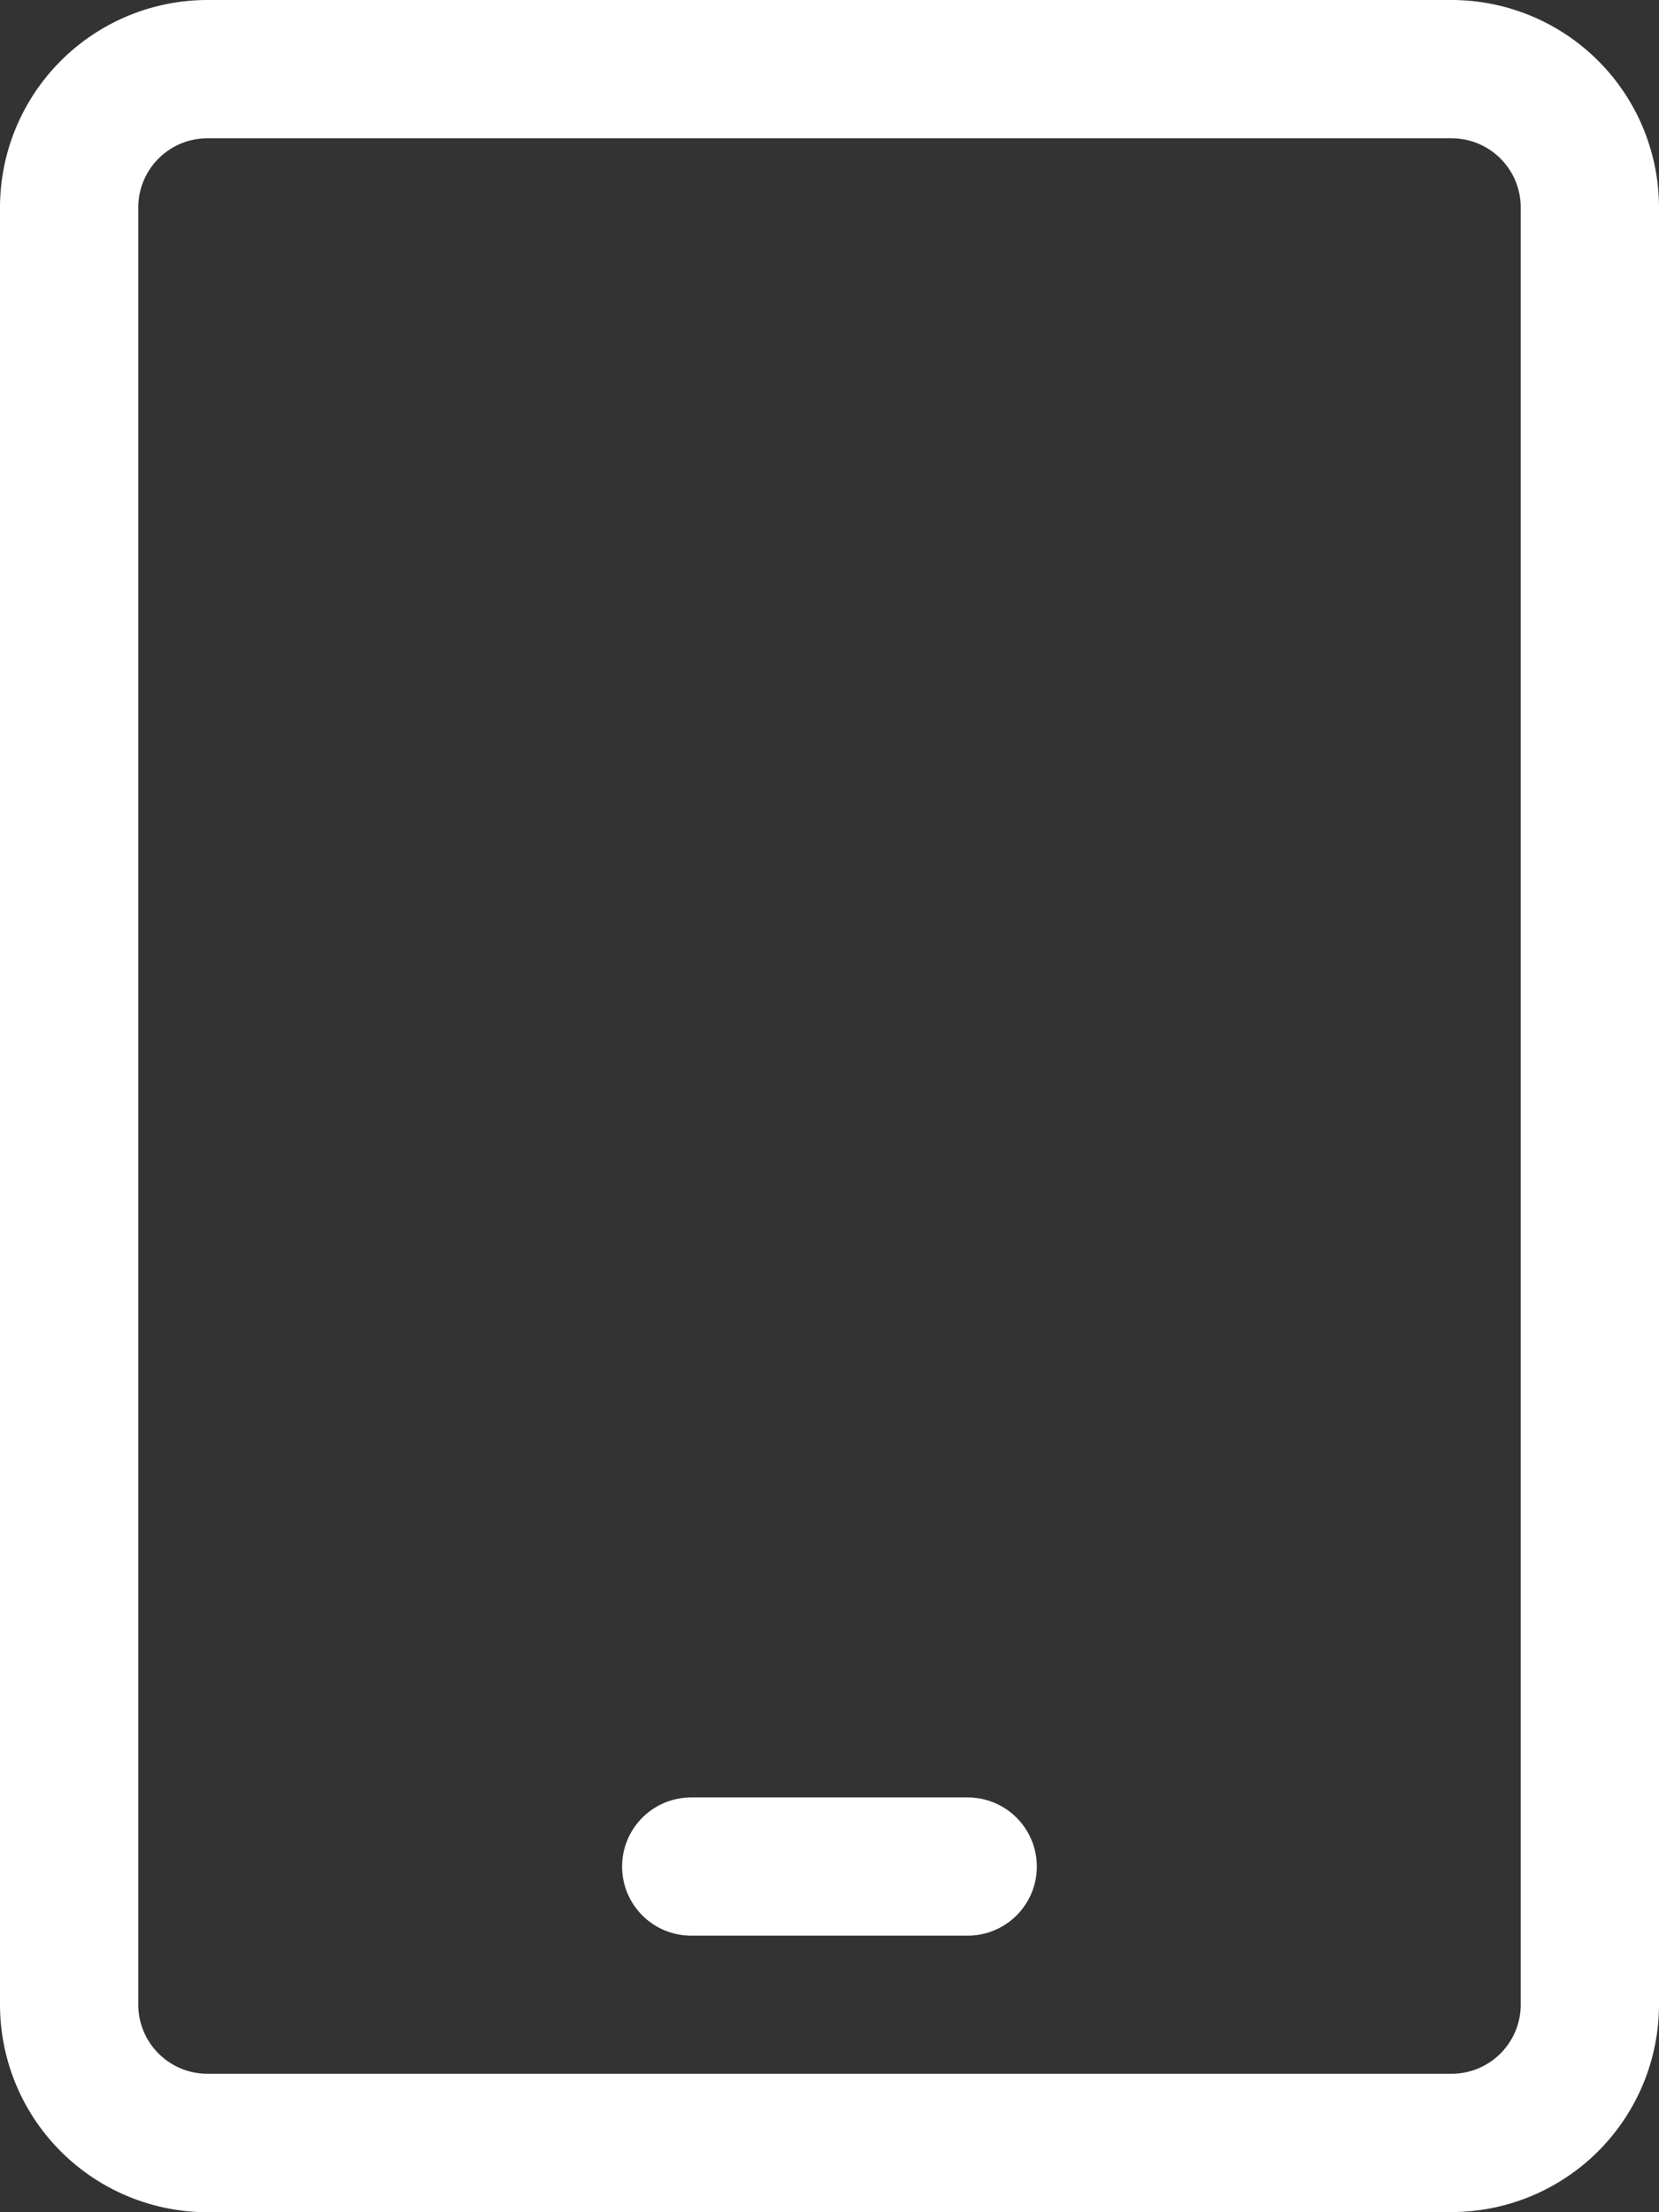 <svg xmlns="http://www.w3.org/2000/svg" xmlns:xlink="http://www.w3.org/1999/xlink" width="20.217" height="26.956" viewBox="0 0 20.217 26.956">
  <rect x="0" y="0" width="20.217" height="26.956" fill="#333333" stroke="none"/>
  <defs>
    <clipPath id="clip-path">
      <rect id="Rectangle_2542" data-name="Rectangle 2542" width="20.217" height="26.956" fill="#fff"/>
    </clipPath>
  </defs>
  <g id="Group_1559" data-name="Group 1559" transform="translate(0 0)">
    <g id="Group_1473" data-name="Group 1473" transform="translate(0 0)" clip-path="url(#clip-path)">
      <path id="Path_6155" data-name="Path 6155" d="M17.69,26.956H2.527A2.53,2.53,0,0,1,0,24.429V2.527A2.53,2.53,0,0,1,2.527,0H17.69a2.53,2.53,0,0,1,2.527,2.527v21.9a2.53,2.53,0,0,1-2.527,2.527M2.527,1.685a.843.843,0,0,0-.842.842v21.9a.843.843,0,0,0,.842.842H17.69a.843.843,0,0,0,.842-.842V2.527a.843.843,0,0,0-.842-.842Z" transform="translate(0 0)" fill="#fff"/>
      <path id="Path_6156" data-name="Path 6156" d="M26.27,65.409H22.9a.842.842,0,1,1,0-1.684h3.37a.842.842,0,1,1,0,1.684" transform="translate(-14.477 -41.823)" fill="#fff"/>
    </g>
  </g>
</svg>
